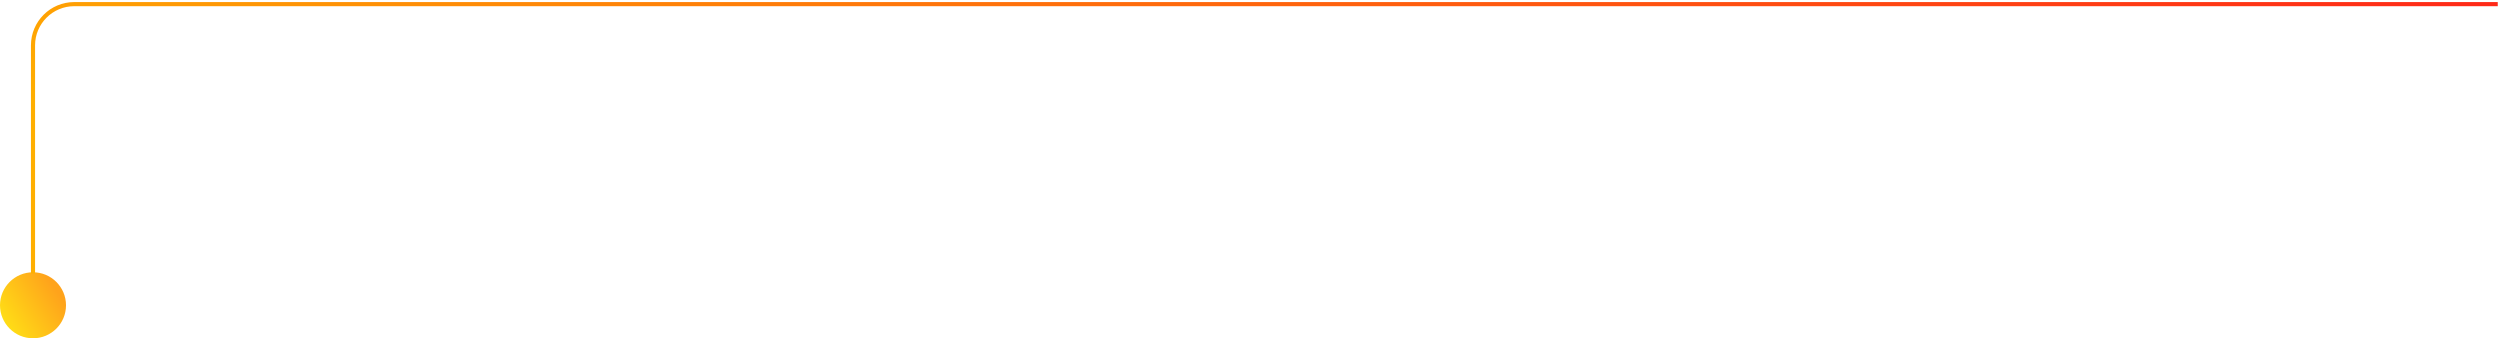 <?xml version="1.0" encoding="UTF-8"?>
<svg width="606px" height="82px" viewBox="0 0 606 82" version="1.1" xmlns="http://www.w3.org/2000/svg" xmlns:xlink="http://www.w3.org/1999/xlink"><script xmlns="" type="text/javascript" charset="utf-8" id="zm-extension"/>
    <!-- Generator: Sketch 49 (51002) - http://www.bohemiancoding.com/sketch -->
    <title>Group 4</title>
    <desc>Created with Sketch.</desc>
    <defs>
        <linearGradient x1="1.71%" y1="-3.008%" x2="94.768%" y2="58.992%" id="linearGradient-1">
            <stop stop-color="#FFE915" offset="0%"/>
            <stop stop-color="#FFA31B" offset="100%"/>
        </linearGradient>
        <linearGradient x1="126.883%" y1="-27.509%" x2="-7.166%" y2="16.804%" id="linearGradient-2">
            <stop stop-color="#FF001F" offset="0%"/>
            <stop stop-color="#FFAF00" offset="100%"/>
        </linearGradient>
    </defs>
    <g id="Page-1" stroke="none" stroke-width="1" fill="none" fill-rule="evenodd">
        <g id="Bonk_1440" transform="translate(-245, -7833)">
            <g id="Group-12" transform="translate(235, 7085)">
                <g id="Executing" transform="translate(0, 189)">
                    <g id="Group-4" transform="translate(313, 600.5) scale(1, -1) translate(-313, -600.5) translate(10, 560)">
                        <circle id="Oval-6-Copy-5" fill="url(#linearGradient-1)" cx="8" cy="8" r="8"/>
                        <path d="M8,81 L8,25.688 C8,20.165 12.477,15.688 18,15.688 L605.455,15.688" id="Path-29-Copy" stroke="url(#linearGradient-2)" transform="translate(306.728, 48.344) scale(1, -1) translate(-306.728, -48.344) "/>
                    </g>
                </g>
            </g>
        </g>
    </g>
</svg>